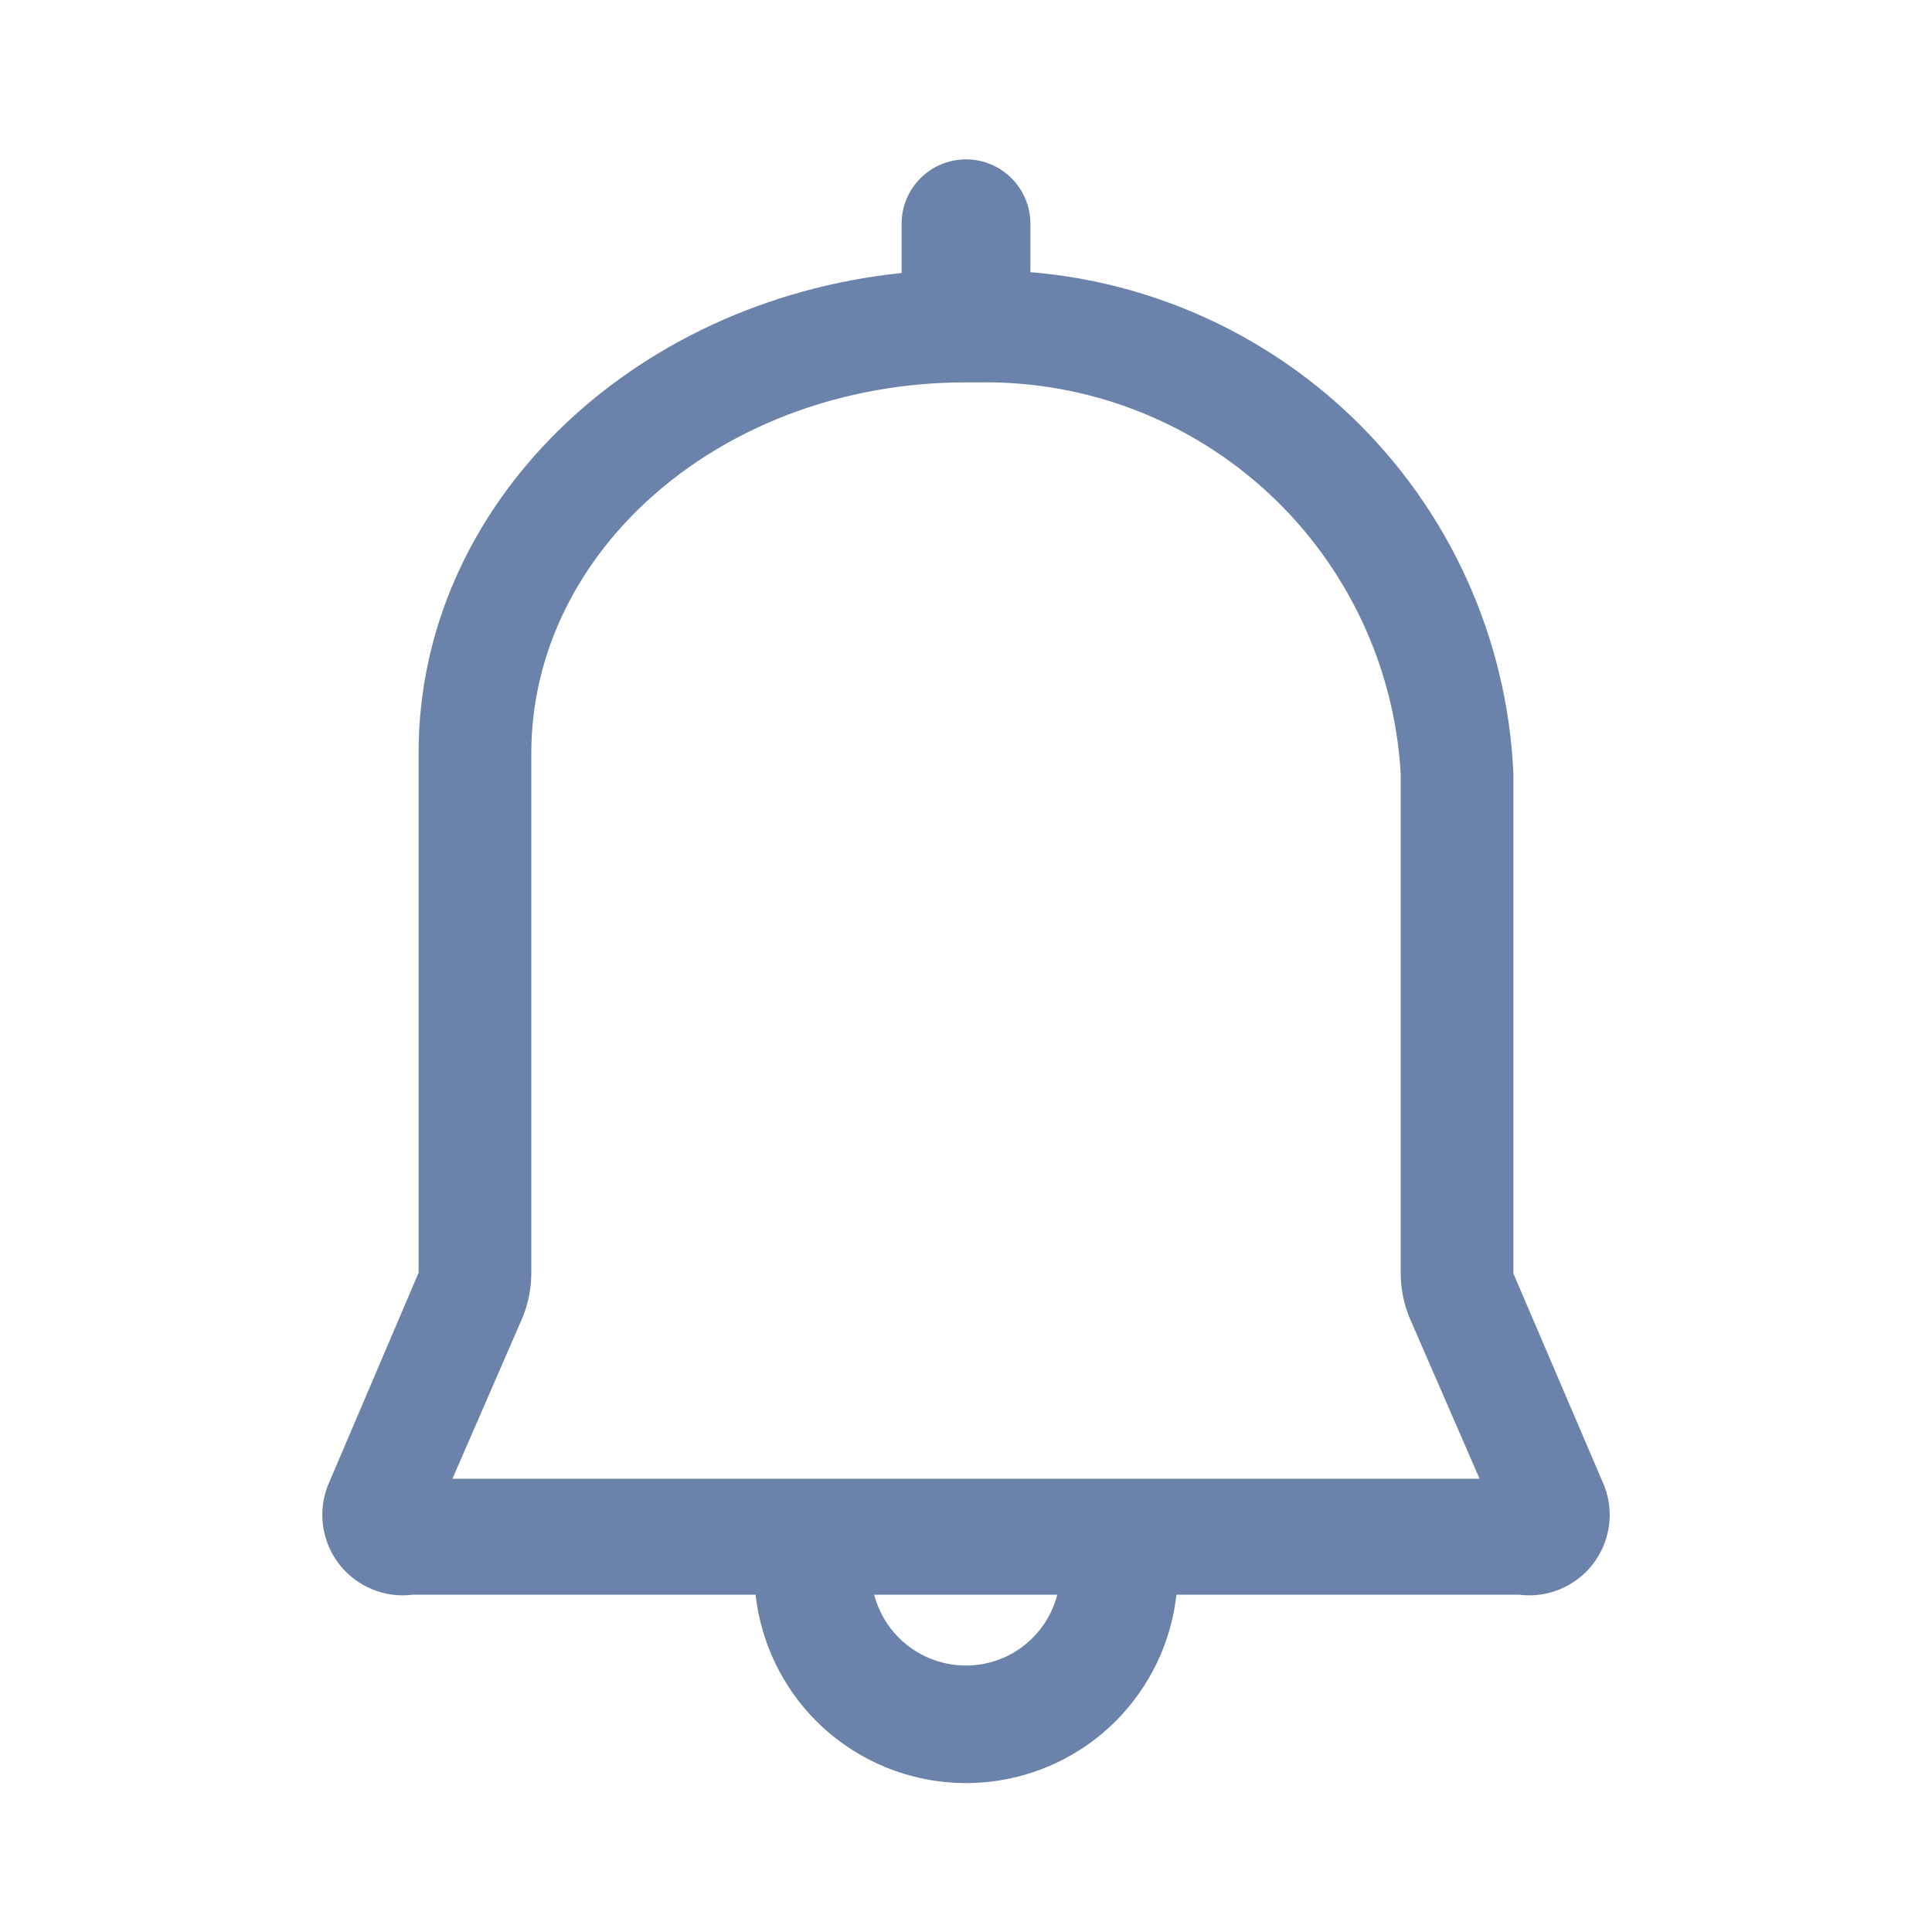 <svg width="24" height="24" viewBox="0 0 24 24" fill="none" xmlns="http://www.w3.org/2000/svg">
<path fill-rule="evenodd" clip-rule="evenodd" d="M12 1.98C12.442 1.98 12.8 2.338 12.8 2.78V3.35C12.8 3.361 12.8 3.371 12.799 3.381C14.279 3.502 15.681 4.125 16.767 5.154C17.996 6.32 18.725 7.918 18.8 9.61V15.82L19.93 18.46C19.992 18.621 20.011 18.796 19.985 18.967C19.959 19.138 19.89 19.299 19.783 19.436C19.676 19.572 19.536 19.677 19.376 19.743C19.216 19.809 19.041 19.832 18.87 19.81H14.614C14.549 20.401 14.284 20.955 13.86 21.38C13.367 21.873 12.698 22.15 12 22.15C11.303 22.15 10.634 21.873 10.14 21.38C9.716 20.955 9.452 20.401 9.386 19.81H5.13C4.958 19.832 4.784 19.809 4.624 19.743C4.464 19.677 4.324 19.572 4.217 19.436C4.11 19.299 4.041 19.138 4.015 18.967C3.989 18.796 4.008 18.621 4.07 18.46L5.2 15.81V9.35C5.2 6.279 7.826 3.741 11.201 3.391C11.2 3.377 11.2 3.364 11.2 3.35V2.78C11.2 2.338 11.558 1.98 12 1.98ZM10.859 19.81C10.912 20.012 11.018 20.198 11.169 20.348C11.39 20.567 11.689 20.69 12 20.69C12.31 20.69 12.608 20.567 12.827 20.347C12.977 20.198 13.082 20.012 13.134 19.81H10.859ZM12 4.75H12.17C13.5 4.73 14.787 5.224 15.761 6.129C16.736 7.035 17.323 8.282 17.4 9.61V15.82C17.401 16.009 17.438 16.195 17.51 16.37L18.38 18.37H5.62L6.49 16.37C6.562 16.195 6.599 16.009 6.6 15.82V9.36C6.6 6.82 9 4.75 12 4.75Z" fill="#6B82AB"/>
</svg>
